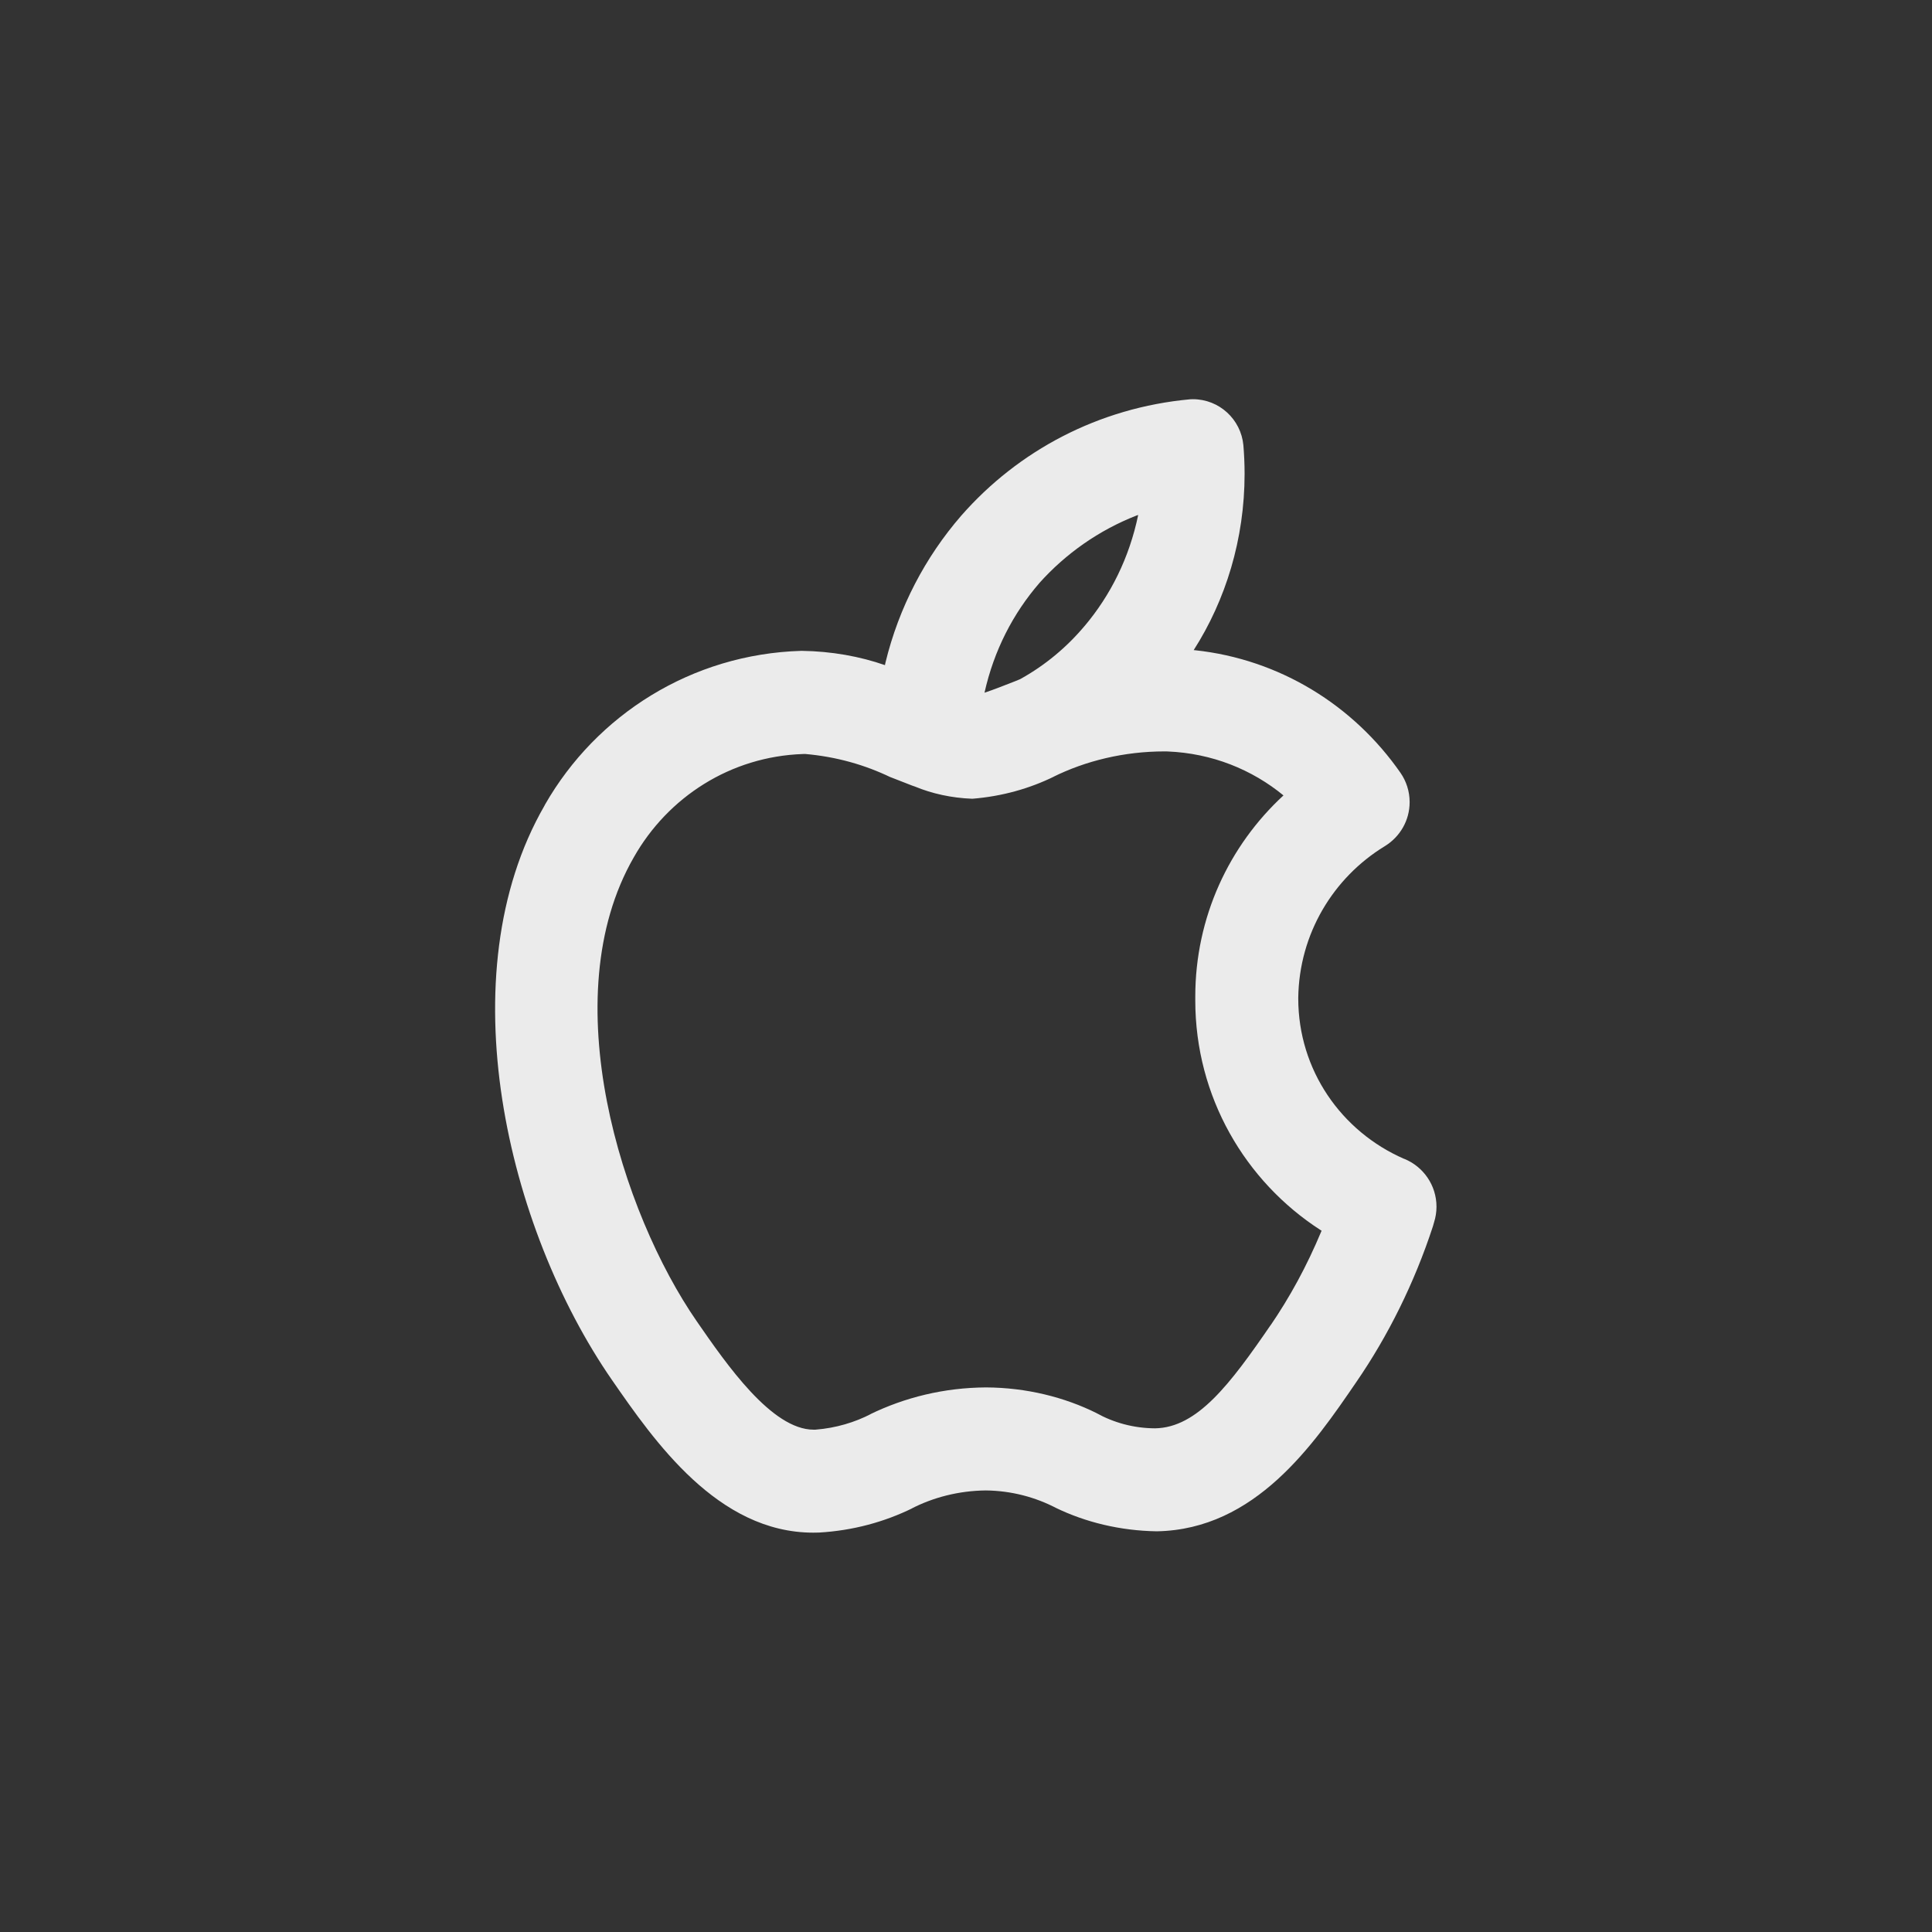 <!-- Generated by IcoMoon.io -->
<svg version="1.1" xmlns="http://www.w3.org/2000/svg" width="40" height="40" viewBox="0 0 40 40">
<rect x="0" y="0" width="40" height="40" fill="#333333" stroke="none"/>
<title>ul-apple-alt</title>
<path fill="#ebebeb" d="M29.071 23.993c-1.3-0.566-2.192-1.839-2.192-3.321 0-0.005 0-0.010 0-0.015v0.001c0.018-1.328 0.727-2.486 1.784-3.134l0.016-0.010c0.306-0.191 0.506-0.526 0.506-0.907 0-0.225-0.070-0.434-0.189-0.606l0.002 0.003c-0.972-1.399-2.5-2.354-4.258-2.542l-0.026-0.002c0.662-1.035 1.054-2.298 1.054-3.652 0-0.208-0.010-0.413-0.027-0.616l0.002 0.026c-0.051-0.537-0.5-0.953-1.046-0.953-0.020 0-0.040 0.001-0.059 0.002h0.002c-1.899 0.174-3.561 1.068-4.733 2.403l-0.007 0.008c-0.741 0.854-1.29 1.896-1.568 3.043l-0.010 0.050c-0.514-0.18-1.107-0.288-1.724-0.296h-0.004c-2.278 0.066-4.246 1.328-5.307 3.178l-0.016 0.031c-2.014 3.496-0.782 8.734 1.399 11.887 0.875 1.263 2.188 3.161 4.169 3.161 0.039 0 0.078 0 0.118-0.002 0.702-0.041 1.354-0.219 1.942-0.508l-0.030 0.013c0.449-0.232 0.978-0.371 1.54-0.377h0.002c0.53 0.006 1.027 0.139 1.466 0.369l-0.018-0.009c0.612 0.297 1.33 0.474 2.089 0.486h0.004c2.041-0.038 3.246-1.799 4.126-3.086 0.657-0.954 1.204-2.052 1.588-3.225l0.026-0.091c0.030-0.095 0.049-0.205 0.049-0.318 0-0.447-0.274-0.83-0.664-0.99l-0.007-0.002zM21.518 12.072c0.55-0.614 1.237-1.095 2.011-1.398l0.036-0.012c-0.184 0.886-0.571 1.661-1.112 2.302l0.006-0.008c-0.374 0.446-0.821 0.817-1.325 1.098l-0.024 0.012-0.003 0.001c-0.030 0.013-0.061 0.024-0.090 0.037-0.199 0.078-0.445 0.175-0.634 0.238 0.196-0.878 0.593-1.644 1.14-2.275l-0.006 0.006zM26.32 27.416c-0.858 1.252-1.532 2.141-2.405 2.156-0.443-0.002-0.858-0.117-1.219-0.318l0.013 0.006c-0.67-0.334-1.459-0.531-2.294-0.535h-0.002c-0.865 0.005-1.682 0.206-2.41 0.562l0.033-0.014c-0.337 0.175-0.73 0.293-1.147 0.326l-0.011 0.001h-0.032c-0.867 0-1.8-1.347-2.419-2.242-1.55-2.239-2.978-6.702-1.305-9.608 0.706-1.248 2.004-2.088 3.503-2.139h0.007l0.036-0.001c0.646 0.056 1.24 0.225 1.781 0.487l-0.030-0.014c0.14 0.055 0.278 0.11 0.415 0.162 0.035 0.014 0.071 0.028 0.107 0.039 0.351 0.146 0.758 0.237 1.186 0.253h0.006c0.615-0.050 1.182-0.21 1.696-0.462l-0.028 0.012c0.674-0.334 1.469-0.53 2.309-0.53 0.022 0 0.044 0 0.066 0.001h-0.003c0.918 0.037 1.75 0.374 2.407 0.916l-0.007-0.006c-1.125 1.038-1.826 2.52-1.826 4.166 0 0.015 0 0.030 0 0.045v-0.002c0 0.010 0 0.023 0 0.036 0 1.994 1.033 3.747 2.593 4.754l0.022 0.014c-0.31 0.742-0.659 1.378-1.066 1.973l0.024-0.038z"></path>
</svg>
